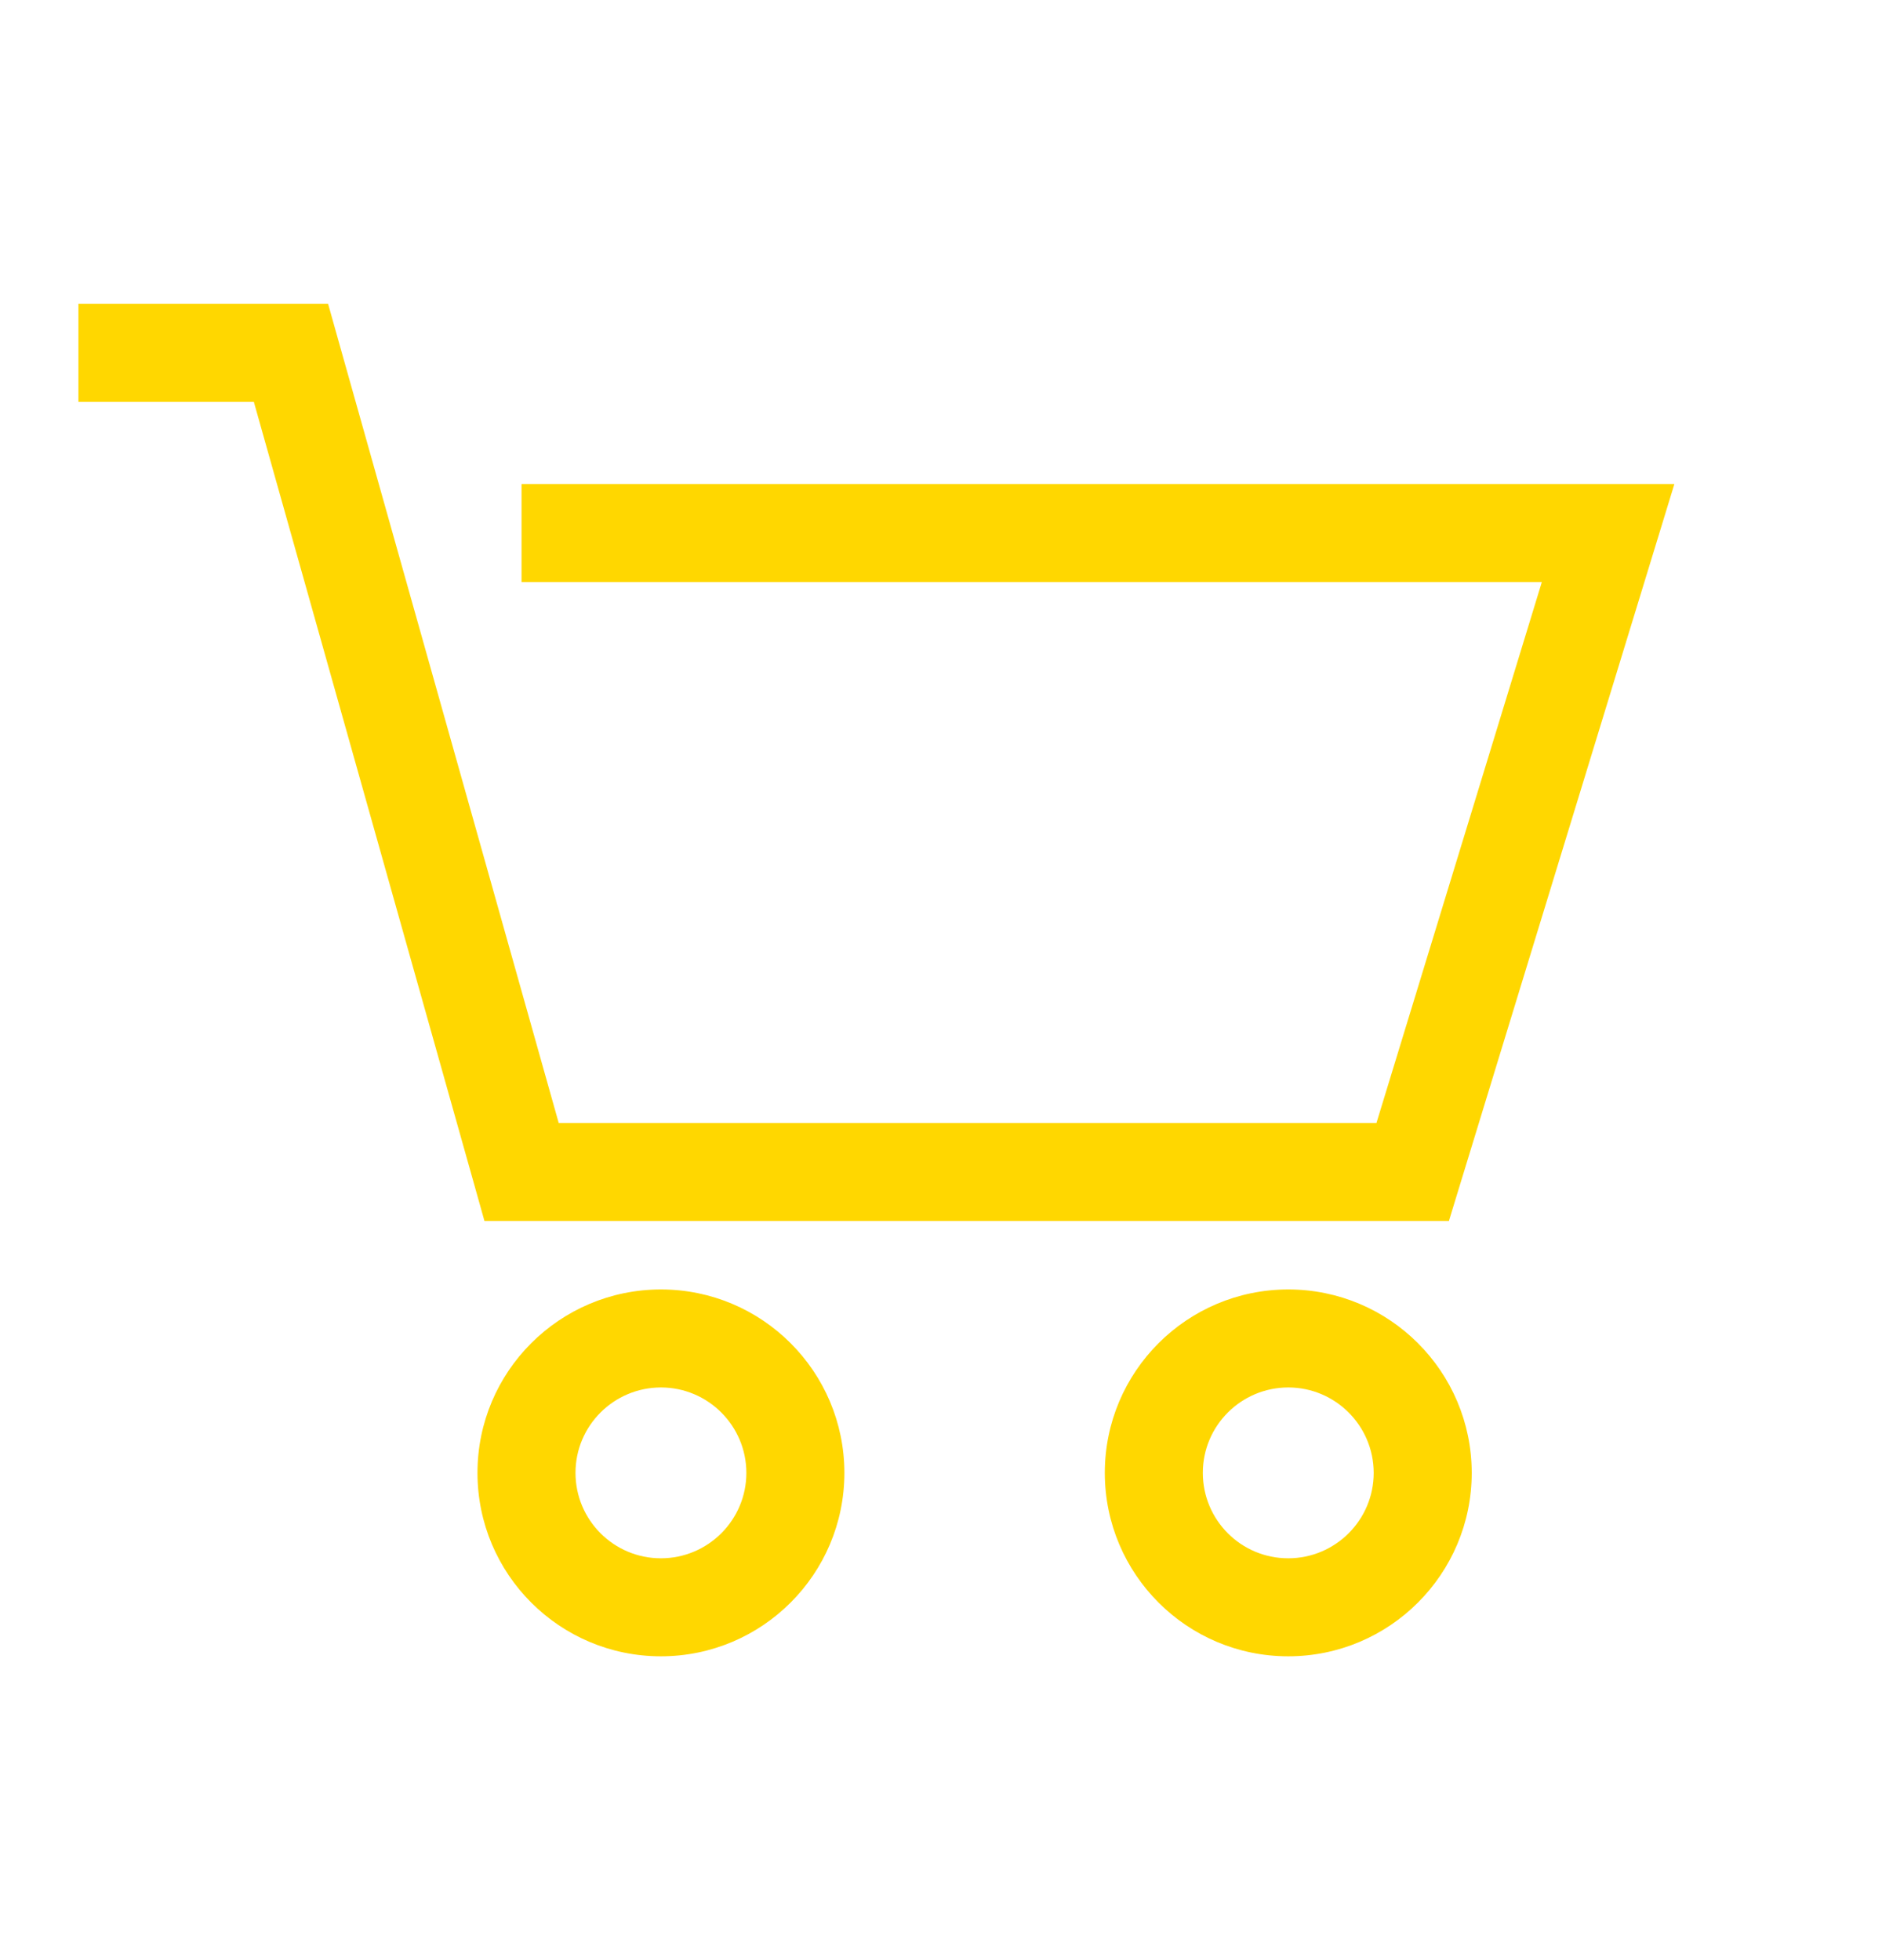 <svg width="24" height="25" viewBox="0 0 24 25" fill="none" xmlns="http://www.w3.org/2000/svg">
<path d="M8.428 16.446C9.72 16.446 10.767 17.494 10.768 18.785C10.768 20.077 9.72 21.125 8.428 21.125C7.136 21.125 6.089 20.077 6.089 18.785C6.089 17.494 7.136 16.447 8.428 16.446ZM16.428 16.446C17.72 16.446 18.767 17.494 18.768 18.785C18.768 20.077 17.72 21.125 16.428 21.125C15.136 21.125 14.089 20.077 14.089 18.785C14.089 17.494 15.136 16.447 16.428 16.446ZM8.428 17.696C7.827 17.697 7.339 18.184 7.339 18.785C7.339 19.387 7.827 19.875 8.428 19.875C9.029 19.875 9.518 19.387 9.518 18.785C9.517 18.184 9.029 17.696 8.428 17.696ZM16.428 17.696C15.827 17.697 15.339 18.184 15.339 18.785C15.339 19.387 15.826 19.875 16.428 19.875C17.029 19.875 17.518 19.387 17.518 18.785C17.517 18.184 17.029 17.696 16.428 17.696ZM4.312 4.331L7.125 14.323H17.553L19.662 7.424H6.651V6.174H21.352L21.105 6.982L18.612 15.131L18.477 15.573H6.178L6.05 15.117L3.237 5.125H1V3.875H4.184L4.312 4.331Z" fill="#FFD700"/>
</svg>
